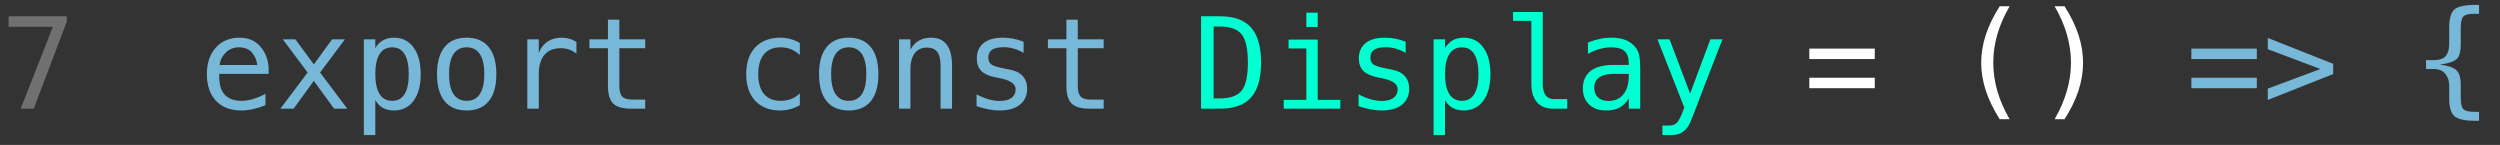 <svg width="138" height="8" viewBox="0 0 138 8" fill="none" xmlns="http://www.w3.org/2000/svg">
<rect x="0" y="0" width="138" height="8" fill="#333333" stroke="none"/>
<path d="M0.475 0.897H3.688V1.191L1.863 6H1.142L2.919 1.478H0.475V0.897Z" fill="white" fill-opacity="0.3"/>
<path d="M14.828 3.771V4.079H12.104V4.1C12.086 4.621 12.185 4.996 12.401 5.224C12.62 5.452 12.928 5.566 13.324 5.566C13.525 5.566 13.734 5.534 13.953 5.47C14.172 5.406 14.405 5.31 14.654 5.18V5.805C14.415 5.903 14.183 5.976 13.96 6.024C13.739 6.074 13.525 6.099 13.317 6.099C12.723 6.099 12.258 5.921 11.923 5.566C11.588 5.208 11.42 4.716 11.42 4.089C11.42 3.479 11.585 2.991 11.913 2.626C12.241 2.262 12.678 2.08 13.225 2.08C13.713 2.08 14.097 2.245 14.377 2.575C14.659 2.906 14.81 3.304 14.828 3.771ZM14.199 3.587C14.172 3.323 14.075 3.095 13.909 2.903C13.745 2.71 13.508 2.613 13.198 2.613C12.895 2.613 12.645 2.713 12.449 2.914C12.253 3.114 12.146 3.34 12.128 3.59L14.199 3.587ZM19.039 2.172L17.669 4.004L19.172 6H18.444L17.323 4.465L16.206 6H15.477L16.981 4.004L15.611 2.172H16.308L17.323 3.556L18.331 2.172H19.039ZM20.717 5.518V7.456H20.085V2.172H20.717V2.661C20.822 2.472 20.961 2.328 21.134 2.23C21.31 2.13 21.511 2.08 21.739 2.08C22.202 2.08 22.564 2.258 22.826 2.616C23.09 2.974 23.223 3.47 23.223 4.103C23.223 4.725 23.09 5.214 22.826 5.569C22.562 5.923 22.2 6.099 21.739 6.099C21.507 6.099 21.303 6.05 21.127 5.952C20.954 5.852 20.817 5.707 20.717 5.518ZM22.563 4.089C22.563 3.602 22.485 3.234 22.331 2.985C22.178 2.737 21.95 2.613 21.647 2.613C21.342 2.613 21.11 2.738 20.953 2.989C20.796 3.237 20.717 3.604 20.717 4.089C20.717 4.572 20.796 4.939 20.953 5.19C21.11 5.441 21.342 5.566 21.647 5.566C21.95 5.566 22.178 5.442 22.331 5.193C22.485 4.945 22.563 4.577 22.563 4.089ZM25.759 2.613C25.44 2.613 25.198 2.737 25.034 2.985C24.87 3.234 24.788 3.602 24.788 4.089C24.788 4.575 24.87 4.943 25.034 5.193C25.198 5.442 25.44 5.566 25.759 5.566C26.08 5.566 26.323 5.442 26.487 5.193C26.651 4.943 26.733 4.575 26.733 4.089C26.733 3.602 26.651 3.234 26.487 2.985C26.323 2.737 26.08 2.613 25.759 2.613ZM25.759 2.08C26.29 2.08 26.695 2.252 26.976 2.596C27.258 2.94 27.399 3.438 27.399 4.089C27.399 4.743 27.259 5.242 26.979 5.586C26.699 5.928 26.292 6.099 25.759 6.099C25.228 6.099 24.822 5.928 24.542 5.586C24.262 5.242 24.122 4.743 24.122 4.089C24.122 3.438 24.262 2.94 24.542 2.596C24.822 2.252 25.228 2.08 25.759 2.08ZM31.819 2.961C31.684 2.857 31.548 2.78 31.409 2.732C31.27 2.685 31.117 2.661 30.951 2.661C30.559 2.661 30.259 2.784 30.052 3.03C29.844 3.276 29.741 3.631 29.741 4.096V6H29.108V2.172H29.741V2.92C29.846 2.649 30.006 2.442 30.223 2.298C30.441 2.153 30.7 2.08 30.998 2.08C31.154 2.08 31.298 2.099 31.433 2.138C31.567 2.176 31.696 2.237 31.819 2.319V2.961ZM34.188 1.085V2.172H35.616V2.661H34.188V4.739C34.188 5.021 34.241 5.218 34.348 5.33C34.455 5.442 34.642 5.498 34.909 5.498H35.616V6H34.847C34.376 6 34.043 5.905 33.849 5.716C33.655 5.527 33.559 5.201 33.559 4.739V2.661H32.537V2.172H33.559V1.085H34.188ZM44.151 5.805C43.982 5.903 43.808 5.976 43.628 6.024C43.45 6.074 43.268 6.099 43.081 6.099C42.489 6.099 42.025 5.921 41.69 5.566C41.357 5.21 41.191 4.718 41.191 4.089C41.191 3.46 41.357 2.968 41.69 2.613C42.025 2.257 42.489 2.08 43.081 2.08C43.266 2.08 43.446 2.104 43.621 2.151C43.797 2.199 43.973 2.273 44.151 2.374V3.033C43.984 2.885 43.817 2.778 43.648 2.712C43.482 2.646 43.293 2.613 43.081 2.613C42.687 2.613 42.384 2.74 42.172 2.996C41.96 3.251 41.854 3.615 41.854 4.089C41.854 4.561 41.96 4.926 42.172 5.183C42.386 5.438 42.689 5.566 43.081 5.566C43.3 5.566 43.496 5.533 43.669 5.467C43.842 5.398 44.003 5.294 44.151 5.152V5.805ZM46.848 2.613C46.529 2.613 46.287 2.737 46.123 2.985C45.959 3.234 45.877 3.602 45.877 4.089C45.877 4.575 45.959 4.943 46.123 5.193C46.287 5.442 46.529 5.566 46.848 5.566C47.169 5.566 47.412 5.442 47.576 5.193C47.74 4.943 47.822 4.575 47.822 4.089C47.822 3.602 47.74 3.234 47.576 2.985C47.412 2.737 47.169 2.613 46.848 2.613ZM46.848 2.08C47.379 2.08 47.784 2.252 48.065 2.596C48.347 2.94 48.488 3.438 48.488 4.089C48.488 4.743 48.348 5.242 48.068 5.586C47.788 5.928 47.381 6.099 46.848 6.099C46.317 6.099 45.911 5.928 45.631 5.586C45.351 5.242 45.21 4.743 45.21 4.089C45.21 3.438 45.351 2.94 45.631 2.596C45.911 2.252 46.317 2.08 46.848 2.08ZM52.552 3.628V6H51.92V3.628C51.92 3.284 51.859 3.031 51.739 2.869C51.618 2.707 51.429 2.626 51.171 2.626C50.877 2.626 50.651 2.731 50.491 2.941C50.334 3.148 50.255 3.447 50.255 3.836V6H49.627V2.172H50.255V2.746C50.367 2.527 50.519 2.362 50.71 2.25C50.901 2.137 51.128 2.08 51.39 2.08C51.78 2.08 52.07 2.208 52.262 2.466C52.455 2.721 52.552 3.108 52.552 3.628ZM56.503 2.305V2.92C56.323 2.816 56.142 2.737 55.96 2.685C55.778 2.632 55.592 2.606 55.403 2.606C55.118 2.606 54.905 2.653 54.764 2.746C54.625 2.837 54.555 2.977 54.555 3.167C54.555 3.337 54.608 3.465 54.712 3.549C54.817 3.634 55.078 3.716 55.495 3.795L55.748 3.843C56.06 3.903 56.296 4.021 56.456 4.199C56.617 4.376 56.698 4.608 56.698 4.893C56.698 5.271 56.564 5.567 56.295 5.781C56.026 5.993 55.652 6.099 55.174 6.099C54.985 6.099 54.786 6.079 54.579 6.038C54.372 5.999 54.147 5.94 53.906 5.86V5.21C54.141 5.331 54.365 5.422 54.579 5.484C54.793 5.543 54.996 5.573 55.188 5.573C55.465 5.573 55.681 5.517 55.834 5.405C55.986 5.291 56.062 5.133 56.062 4.93C56.062 4.639 55.783 4.437 55.225 4.325L55.198 4.318L54.962 4.271C54.6 4.2 54.335 4.081 54.169 3.915C54.003 3.746 53.919 3.517 53.919 3.228C53.919 2.861 54.044 2.579 54.292 2.38C54.54 2.18 54.895 2.08 55.355 2.08C55.56 2.08 55.757 2.099 55.946 2.138C56.135 2.174 56.321 2.23 56.503 2.305ZM59.494 1.085V2.172H60.923V2.661H59.494V4.739C59.494 5.021 59.548 5.218 59.655 5.33C59.762 5.442 59.949 5.498 60.215 5.498H60.923V6H60.154C59.682 6 59.349 5.905 59.156 5.716C58.962 5.527 58.865 5.201 58.865 4.739V2.661H57.843V2.172H58.865V1.085H59.494ZM120.963 4.291H124.576V4.869H120.963V4.291ZM120.963 2.681H124.576V3.259H120.963V2.681ZM125.181 2.715V2.093L128.793 3.522V4.089L125.181 5.518V4.893L128.086 3.809L125.181 2.715ZM136.843 6.174V6.667H136.624C136.057 6.667 135.676 6.582 135.482 6.414C135.291 6.245 135.195 5.909 135.195 5.405V4.722C135.195 4.473 135.125 4.259 134.983 4.079C134.844 3.899 134.628 3.809 134.334 3.809H133.917V3.32H134.334C134.655 3.32 134.879 3.244 135.004 3.091C135.132 2.939 135.195 2.714 135.195 2.418V1.529C135.195 1.026 135.291 0.691 135.482 0.524C135.676 0.356 136.057 0.271 136.624 0.271H136.843V0.76H136.604C136.285 0.76 136.076 0.81 135.978 0.911C135.882 1.009 135.834 1.219 135.834 1.543V2.459C135.834 2.86 135.756 3.13 135.599 3.269C135.441 3.406 135.135 3.505 134.679 3.566C135.121 3.619 135.424 3.72 135.588 3.871C135.752 4.019 135.834 4.288 135.834 4.677V5.392C135.834 5.717 135.882 5.929 135.978 6.027C136.076 6.125 136.285 6.174 136.604 6.174H136.843Z" fill="#77B7D7"/>
<path d="M99.874 4.291H103.487V4.869H99.874V4.291ZM99.874 2.681H103.487V3.259H99.874V2.681ZM110.931 0.347C110.628 0.866 110.401 1.385 110.251 1.902C110.103 2.417 110.029 2.936 110.029 3.46C110.029 3.982 110.103 4.502 110.251 5.019C110.401 5.536 110.628 6.057 110.931 6.581H110.384C110.04 6.039 109.784 5.511 109.615 4.999C109.447 4.484 109.362 3.971 109.362 3.46C109.362 2.952 109.447 2.441 109.615 1.926C109.784 1.411 110.04 0.884 110.384 0.347H110.931ZM113.416 0.347H113.963C114.307 0.884 114.563 1.411 114.732 1.926C114.901 2.441 114.985 2.952 114.985 3.46C114.985 3.973 114.901 4.487 114.732 5.002C114.563 5.517 114.307 6.043 113.963 6.581H113.416C113.719 6.052 113.945 5.529 114.093 5.012C114.243 4.495 114.318 3.978 114.318 3.46C114.318 2.941 114.243 2.423 114.093 1.905C113.945 1.388 113.719 0.868 113.416 0.347Z" fill="white"/>
<path d="M67.321 5.433C67.902 5.433 68.308 5.29 68.538 5.005C68.768 4.718 68.883 4.201 68.883 3.454C68.883 2.699 68.768 2.18 68.538 1.895C68.31 1.608 67.905 1.464 67.321 1.464H66.993V5.433H67.321ZM67.335 0.897C68.114 0.897 68.689 1.104 69.058 1.519C69.427 1.934 69.611 2.579 69.611 3.454C69.611 4.324 69.427 4.967 69.058 5.381C68.689 5.794 68.114 6 67.335 6H66.299V0.897H67.335ZM71.129 2.186H72.739V5.511H73.986V6H70.862V5.511H72.11V2.674H71.129V2.186ZM72.11 0.699H72.739V1.492H72.11V0.699ZM77.592 2.305V2.92C77.412 2.816 77.231 2.737 77.049 2.685C76.867 2.632 76.681 2.606 76.492 2.606C76.207 2.606 75.994 2.653 75.853 2.746C75.713 2.837 75.644 2.977 75.644 3.167C75.644 3.337 75.697 3.465 75.801 3.549C75.906 3.634 76.167 3.716 76.584 3.795L76.837 3.843C77.149 3.903 77.385 4.021 77.544 4.199C77.706 4.376 77.787 4.608 77.787 4.893C77.787 5.271 77.653 5.567 77.384 5.781C77.115 5.993 76.741 6.099 76.263 6.099C76.074 6.099 75.875 6.079 75.668 6.038C75.461 5.999 75.236 5.94 74.995 5.86V5.21C75.229 5.331 75.454 5.422 75.668 5.484C75.882 5.543 76.085 5.573 76.276 5.573C76.554 5.573 76.77 5.517 76.922 5.405C77.075 5.291 77.151 5.133 77.151 4.93C77.151 4.639 76.872 4.437 76.314 4.325L76.287 4.318L76.051 4.271C75.689 4.2 75.424 4.081 75.258 3.915C75.091 3.746 75.008 3.517 75.008 3.228C75.008 2.861 75.132 2.579 75.381 2.38C75.629 2.18 75.984 2.08 76.444 2.08C76.649 2.08 76.846 2.099 77.035 2.138C77.224 2.174 77.41 2.23 77.592 2.305ZM79.766 5.518V7.456H79.134V2.172H79.766V2.661C79.871 2.472 80.01 2.328 80.183 2.23C80.359 2.13 80.56 2.08 80.788 2.08C81.251 2.08 81.613 2.258 81.875 2.616C82.139 2.974 82.272 3.47 82.272 4.103C82.272 4.725 82.139 5.214 81.875 5.569C81.611 5.923 81.248 6.099 80.788 6.099C80.556 6.099 80.352 6.05 80.176 5.952C80.003 5.852 79.866 5.707 79.766 5.518ZM81.612 4.089C81.612 3.602 81.534 3.234 81.379 2.985C81.227 2.737 80.999 2.613 80.696 2.613C80.391 2.613 80.159 2.738 80.002 2.989C79.845 3.237 79.766 3.604 79.766 4.089C79.766 4.572 79.845 4.939 80.002 5.19C80.159 5.441 80.391 5.566 80.696 5.566C80.999 5.566 81.227 5.442 81.379 5.193C81.534 4.945 81.612 4.577 81.612 4.089ZM85.16 4.616C85.16 4.898 85.211 5.111 85.314 5.255C85.418 5.398 85.572 5.47 85.775 5.47H86.51V6H85.713C85.337 6 85.046 5.88 84.838 5.641C84.633 5.4 84.531 5.058 84.531 4.616V1.153H83.522V0.661H85.16V4.616ZM89.319 4.076H89.111C88.744 4.076 88.467 4.141 88.28 4.271C88.096 4.398 88.003 4.59 88.003 4.845C88.003 5.075 88.073 5.254 88.212 5.381C88.351 5.509 88.543 5.573 88.79 5.573C89.136 5.573 89.408 5.453 89.606 5.214C89.805 4.972 89.905 4.64 89.907 4.216V4.076H89.319ZM90.54 3.816V6H89.907V5.433C89.773 5.66 89.603 5.829 89.398 5.938C89.195 6.046 88.948 6.099 88.656 6.099C88.267 6.099 87.956 5.99 87.723 5.771C87.491 5.55 87.374 5.255 87.374 4.886C87.374 4.46 87.517 4.136 87.802 3.915C88.089 3.694 88.509 3.583 89.063 3.583H89.907V3.484C89.905 3.179 89.828 2.958 89.675 2.821C89.522 2.682 89.278 2.613 88.943 2.613C88.729 2.613 88.513 2.644 88.294 2.705C88.075 2.767 87.862 2.857 87.655 2.975V2.346C87.887 2.257 88.109 2.191 88.321 2.148C88.535 2.102 88.743 2.08 88.943 2.08C89.26 2.08 89.53 2.126 89.753 2.22C89.979 2.313 90.161 2.453 90.3 2.64C90.387 2.754 90.448 2.895 90.485 3.064C90.521 3.23 90.54 3.481 90.54 3.816ZM94.07 4.77C93.966 5.036 93.832 5.387 93.67 5.822C93.445 6.424 93.293 6.791 93.216 6.923C93.111 7.101 92.98 7.234 92.823 7.323C92.665 7.412 92.482 7.456 92.272 7.456H91.767V6.93H92.139C92.324 6.93 92.468 6.876 92.573 6.769C92.678 6.662 92.811 6.385 92.973 5.938L91.493 2.172H92.16L93.294 5.166L94.412 2.172H95.079L94.07 4.77Z" fill="#00FFD1"/>
</svg>
